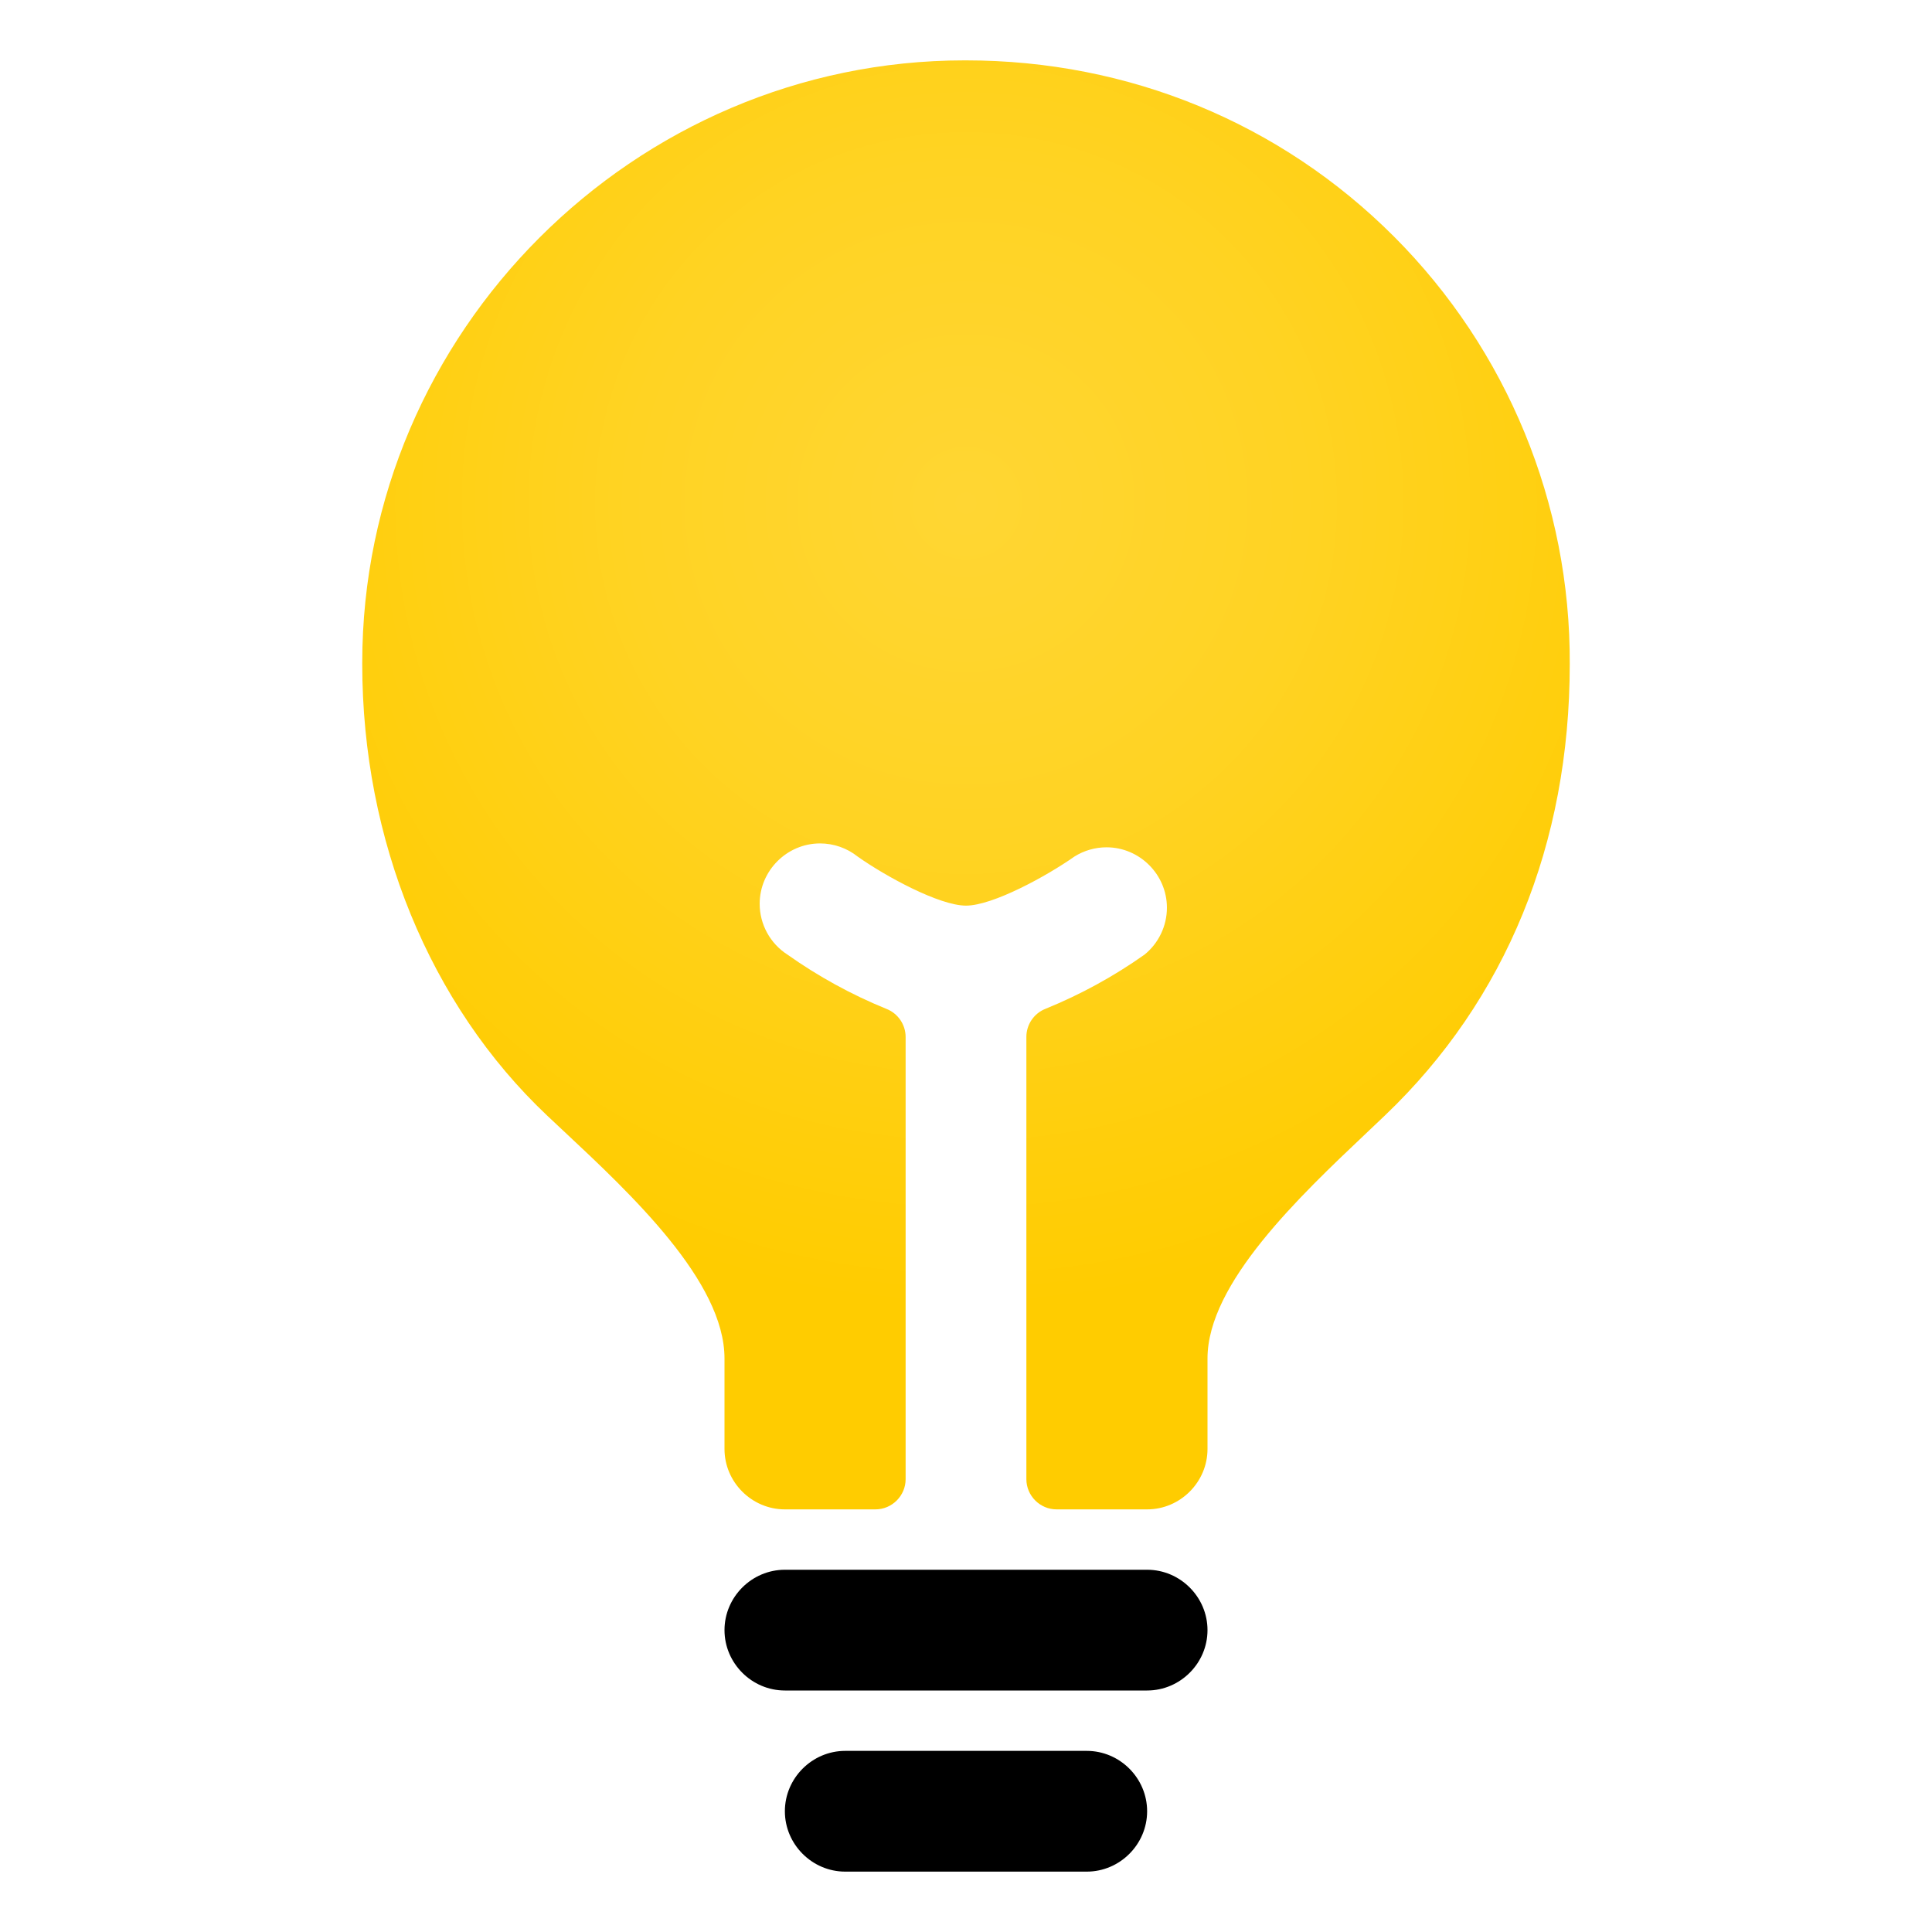 <?xml version="1.0" encoding="UTF-8" standalone="no"?>
<!DOCTYPE svg PUBLIC "-//W3C//DTD SVG 1.1//EN" "http://www.w3.org/Graphics/SVG/1.1/DTD/svg11.dtd">
<svg width="100%" height="100%" viewBox="0 0 512 512" version="1.1" xmlns="http://www.w3.org/2000/svg" xmlns:xlink="http://www.w3.org/1999/xlink" xml:space="preserve" xmlns:serif="http://www.serif.com/" style="fill-rule:evenodd;clip-rule:evenodd;stroke-linejoin:round;stroke-miterlimit:2;">
    <path d="M288,464L224,464C215.223,464 208,471.223 208,480C208,488.777 215.223,496 224,496L288,496C296.777,496 304,488.777 304,480C304,471.223 296.777,464 288,464Z" style="fill-rule:nonzero;"/>
    <path d="M304,416L208,416C199.223,416 192,423.223 192,432C192,440.777 199.223,448 208,448L304,448C312.777,448 320,440.777 320,432C320,423.223 312.777,416 304,416Z" style="fill-rule:nonzero;"/>
    <path d="M369.42,62.69C339.35,32.58 299.07,16 256,16L255.62,16C168.055,16 96,88.055 96,175.62L96,176C96,222.62 113.87,266.23 145,295.64L149.36,299.73C167.37,316.57 192,339.64 192,360L192,384C192,392.777 199.223,400 208,400L232,400C236.389,400 240,396.389 240,392L240,274.82C240.001,271.515 237.955,268.535 234.87,267.35C225.631,263.581 216.854,258.766 208.71,253C204.112,250.064 201.321,244.971 201.321,239.515C201.321,230.738 208.544,223.515 217.321,223.515C220.942,223.515 224.458,224.744 227.29,227C234.69,232.24 248.94,240 256,240C263.06,240 277.31,232.22 284.73,227C287.281,225.396 290.233,224.546 293.246,224.546C302.023,224.546 309.246,231.768 309.246,240.546C309.246,245.381 307.054,249.965 303.29,253C295.145,258.756 286.368,263.56 277.13,267.32C274.045,268.505 271.999,271.485 272,274.79L272,392C272,396.389 275.611,400 280,400L304,400C312.777,400 320,392.777 320,384L320,360C320,340.12 344.36,317.07 362.15,300.23L367.06,295.57C399.08,265 416,223.61 416,176C416.214,133.545 399.432,92.72 369.42,62.69Z" style="fill:url(#_Radial1);fill-rule:nonzero;"/>
    <defs>
        <radialGradient id="_Radial1" cx="0" cy="0" r="1" gradientUnits="userSpaceOnUse" gradientTransform="matrix(1.30273e-14,212.752,-212.752,1.30273e-14,256,133.427)"><stop offset="0" style="stop-color:rgb(255,214,51);stop-opacity:1"/><stop offset="0.42" style="stop-color:rgb(255,211,35);stop-opacity:1"/><stop offset="1" style="stop-color:rgb(255,204,0);stop-opacity:1"/></radialGradient>
    </defs>
</svg>
